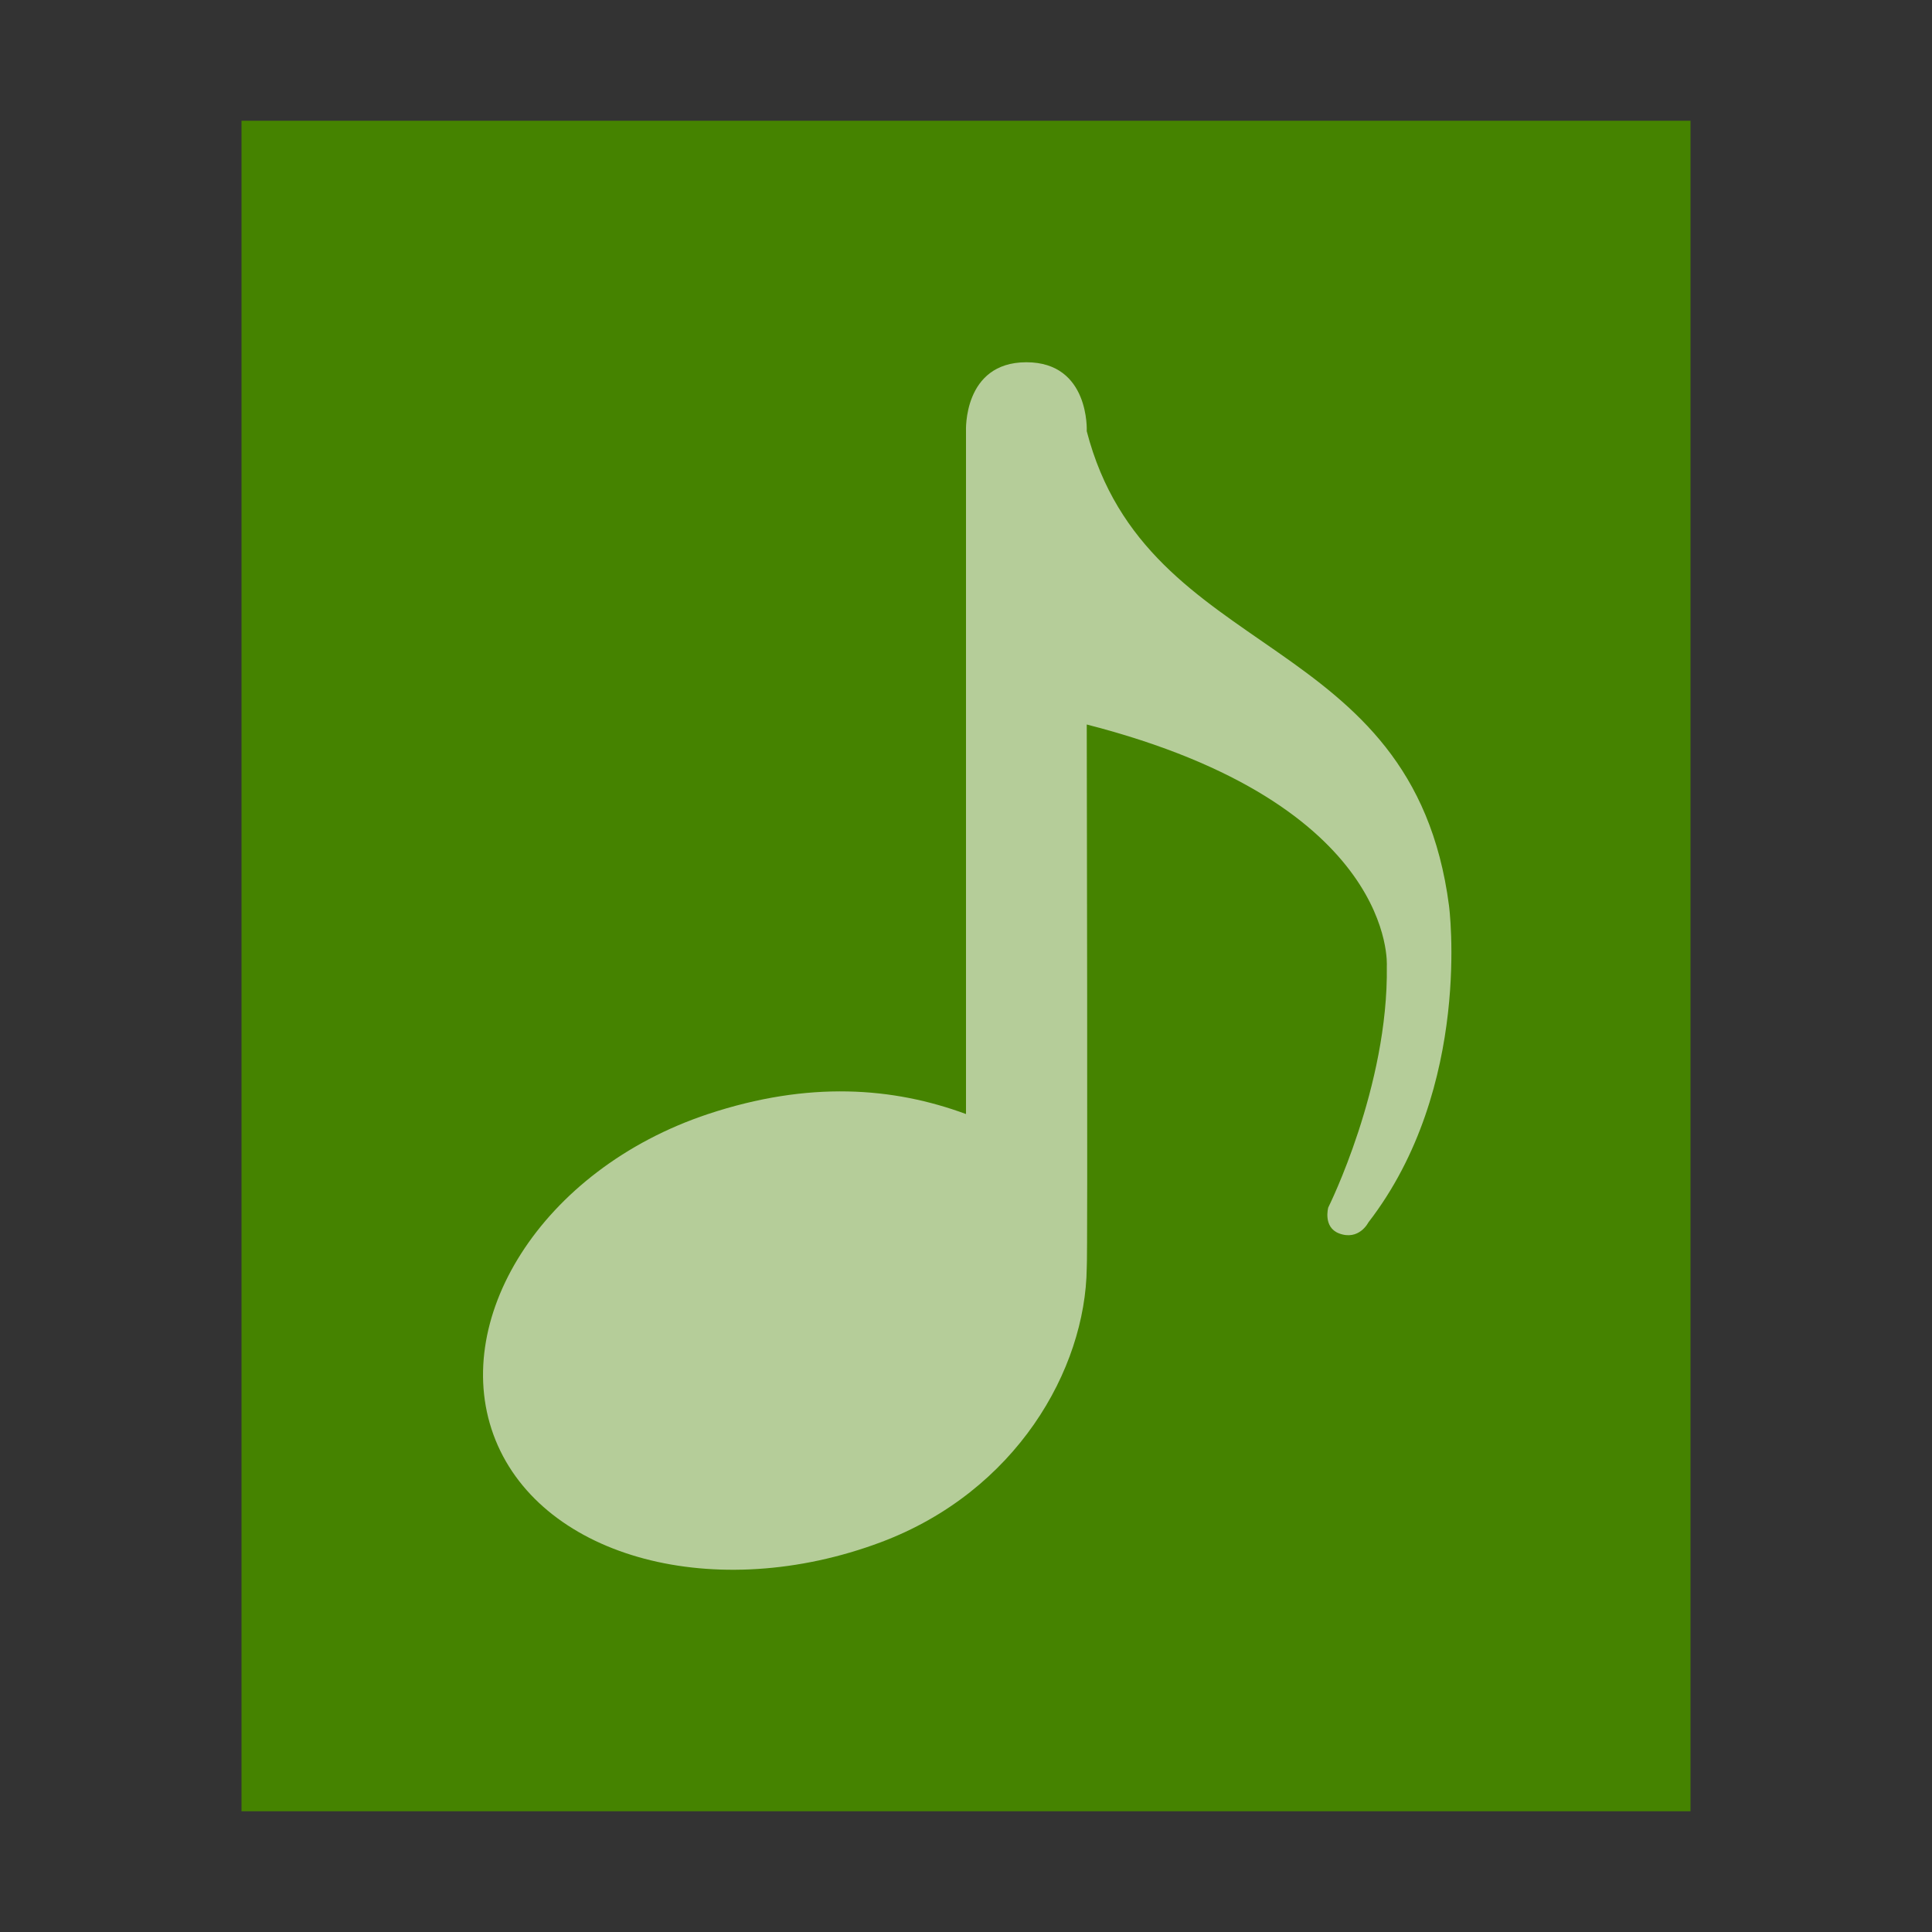 <svg xmlns="http://www.w3.org/2000/svg" width="16" height="16" viewBox="0 0 16 16">
  <rect x="0" y="0" width="16" height="16" fill="#333333" stroke="none"/>
  <g fill="none" fill-rule="evenodd">
    <polygon fill="#458300" points="2 15 2 1 14 1 14 15"/>
    <path fill="#FFF" fill-opacity=".6" d="M9,3.571 C9,3.571 9.027,3 8.5,3 C7.973,3 8,3.571 8,3.571 C8,3.571 8,9.226 8,9.226 C7.398,9.004 6.699,8.949 5.864,9.226 C4.477,9.687 3.708,10.948 4.104,11.927 C4.5,12.905 5.928,13.284 7.295,12.772 C8.414,12.352 8.99,11.344 9,10.5 C9.009,10.456 9,6 9,6 C11.574,6.66 11.485,8 11.485,8 C11.5,9 11,10 11,10 C11,10 10.955,10.162 11.088,10.214 C11.255,10.278 11.332,10.124 11.332,10.124 C12.2,9 12,7.5 12,7.5 C11.7,5.2 9.5,5.5 9,3.571 Z"/>
  </g>
</svg>
